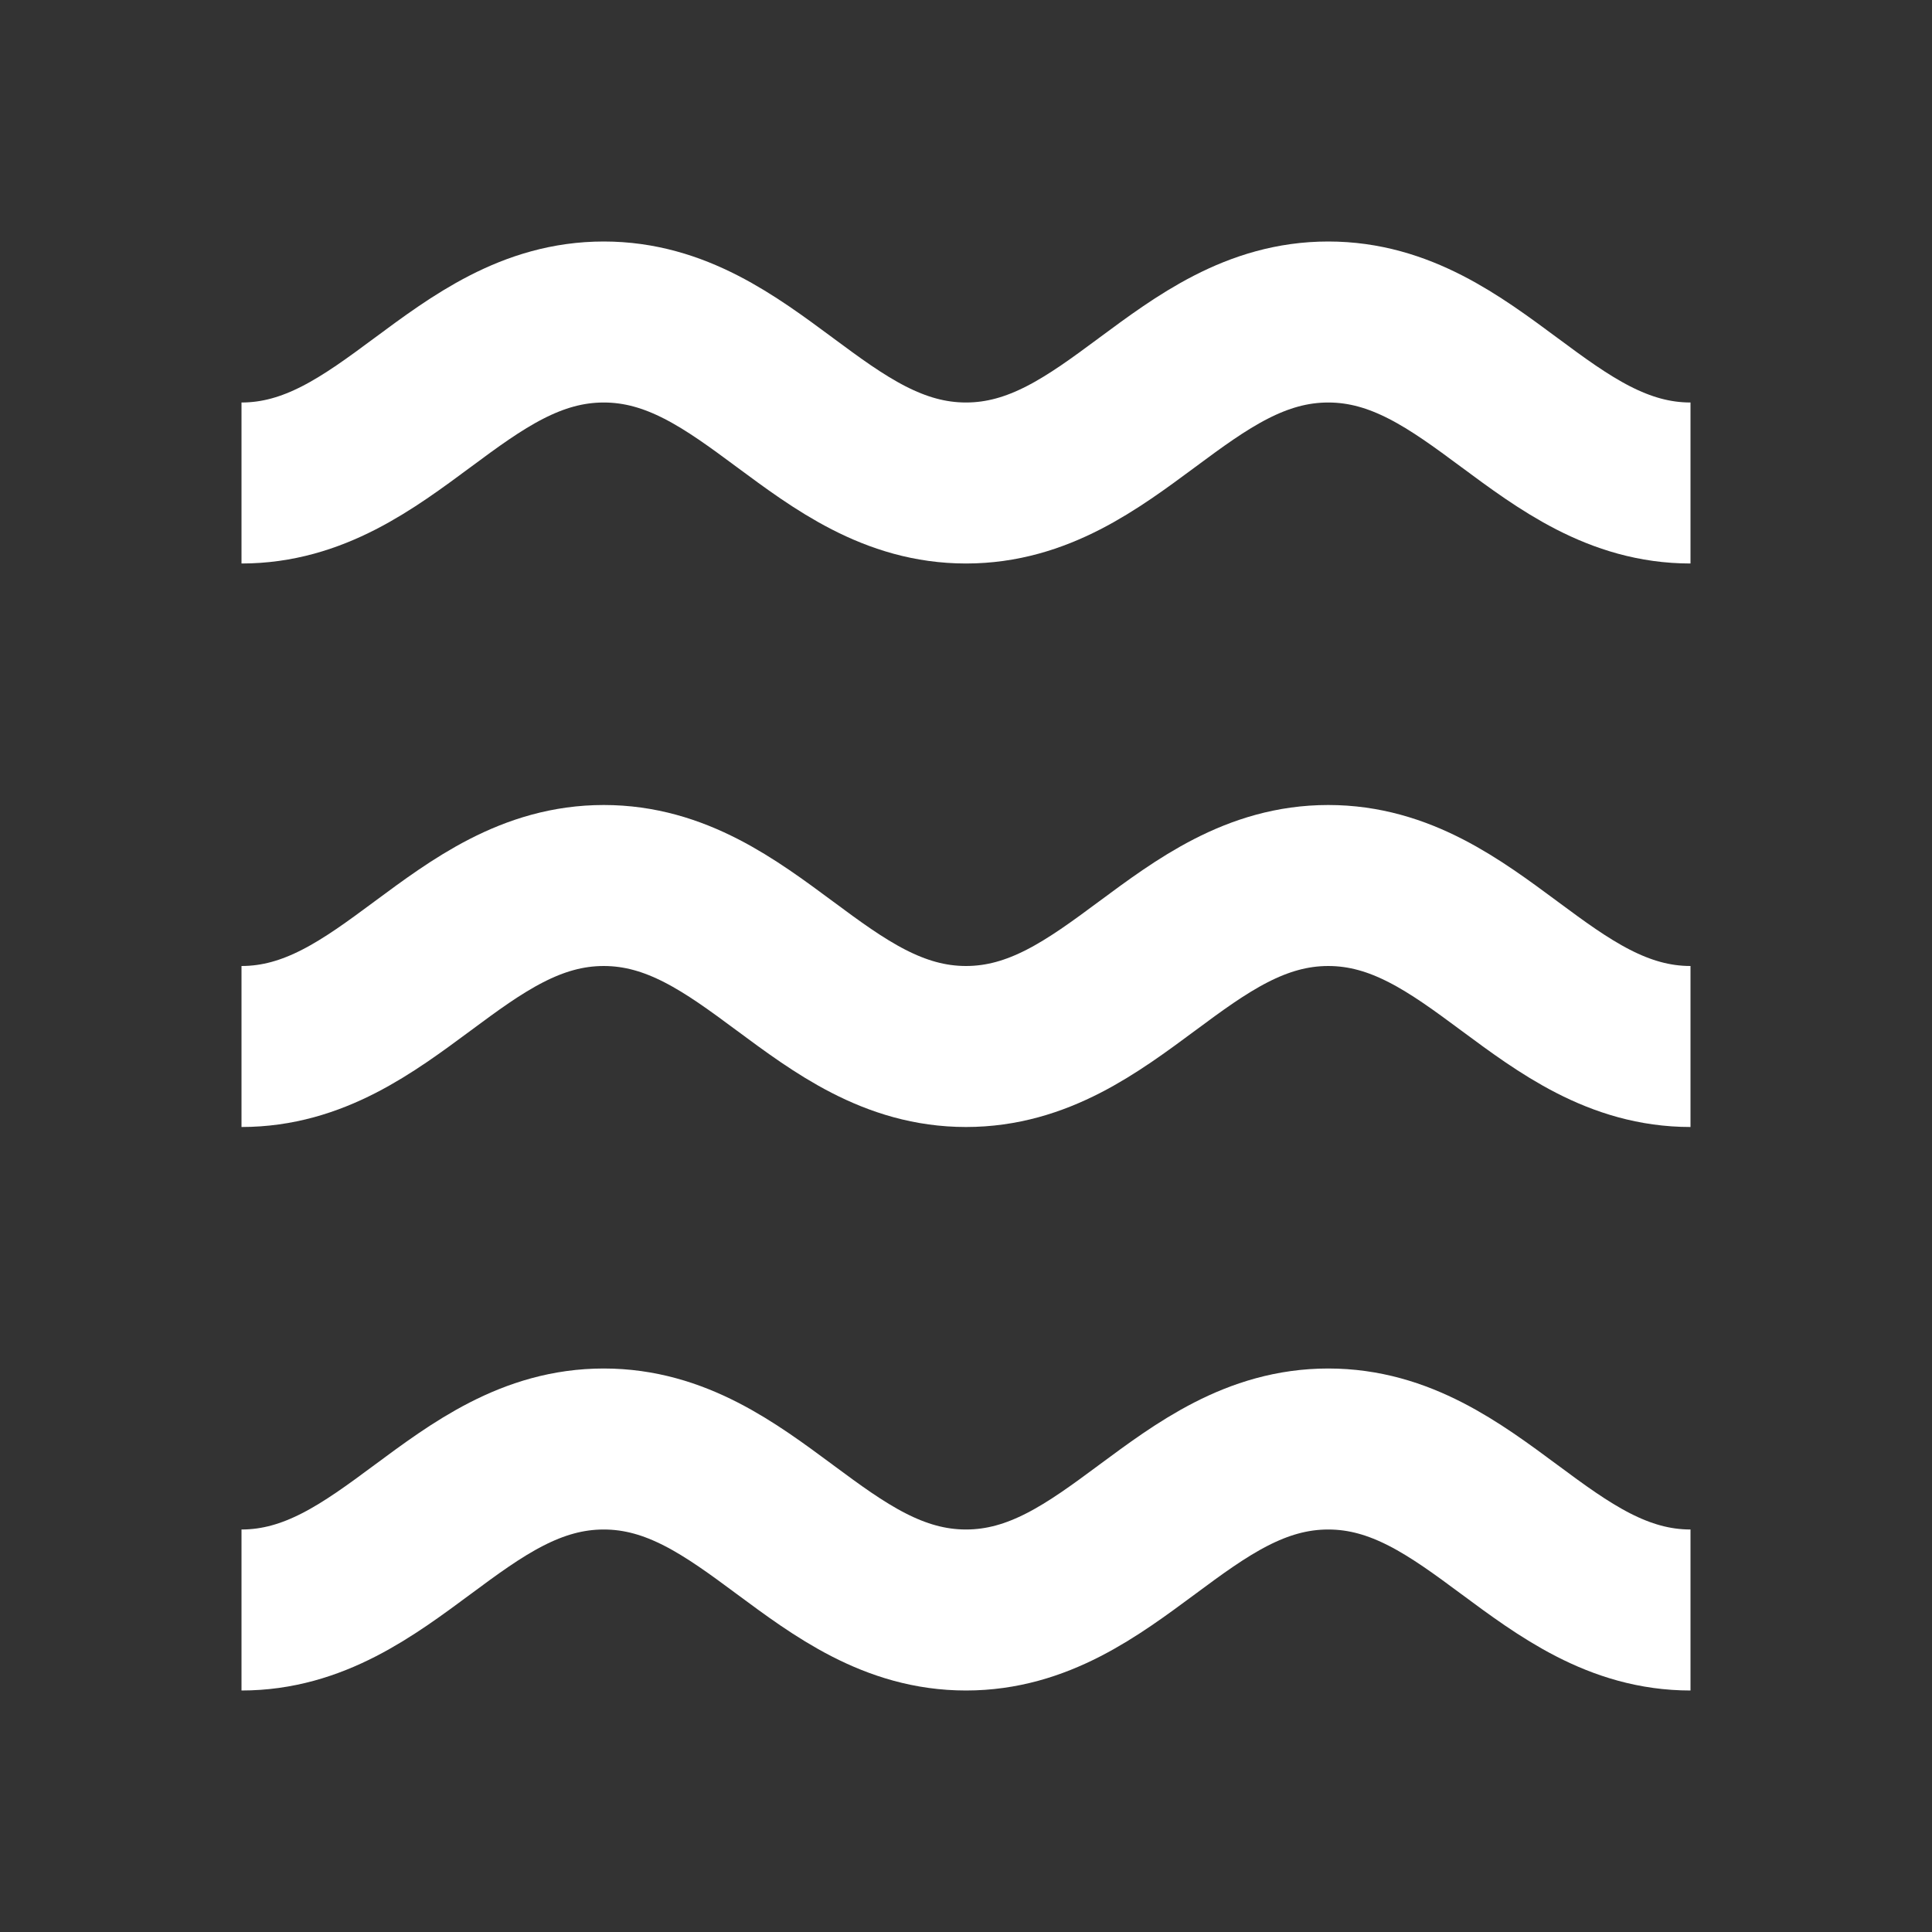 <svg fill="#ffffff" xmlns="http://www.w3.org/2000/svg" viewBox="0 0 24 24" width="24px" height="24px"><rect x="0" y="0" width="24" height="24" fill="#333333" stroke="none"/><path fill="none" stroke="#ffffff" stroke-linejoin="round" stroke-miterlimit="10" stroke-width="2" d="M3,6c1.8,0,2.7-2,4.5-2	s2.7,2,4.5,2s2.7-2,4.5-2s2.7,2,4.5,2"/><path fill="none" stroke="#ffffff" stroke-linejoin="round" stroke-miterlimit="10" stroke-width="2" d="M3,13c1.8,0,2.7-2,4.5-2	s2.7,2,4.5,2s2.7-2,4.5-2s2.7,2,4.5,2"/><path fill="none" stroke="#ffffff" stroke-linejoin="round" stroke-miterlimit="10" stroke-width="2" d="M3,20c1.8,0,2.7-2,4.5-2	s2.7,2,4.5,2s2.7-2,4.5-2s2.7,2,4.5,2"/></svg>